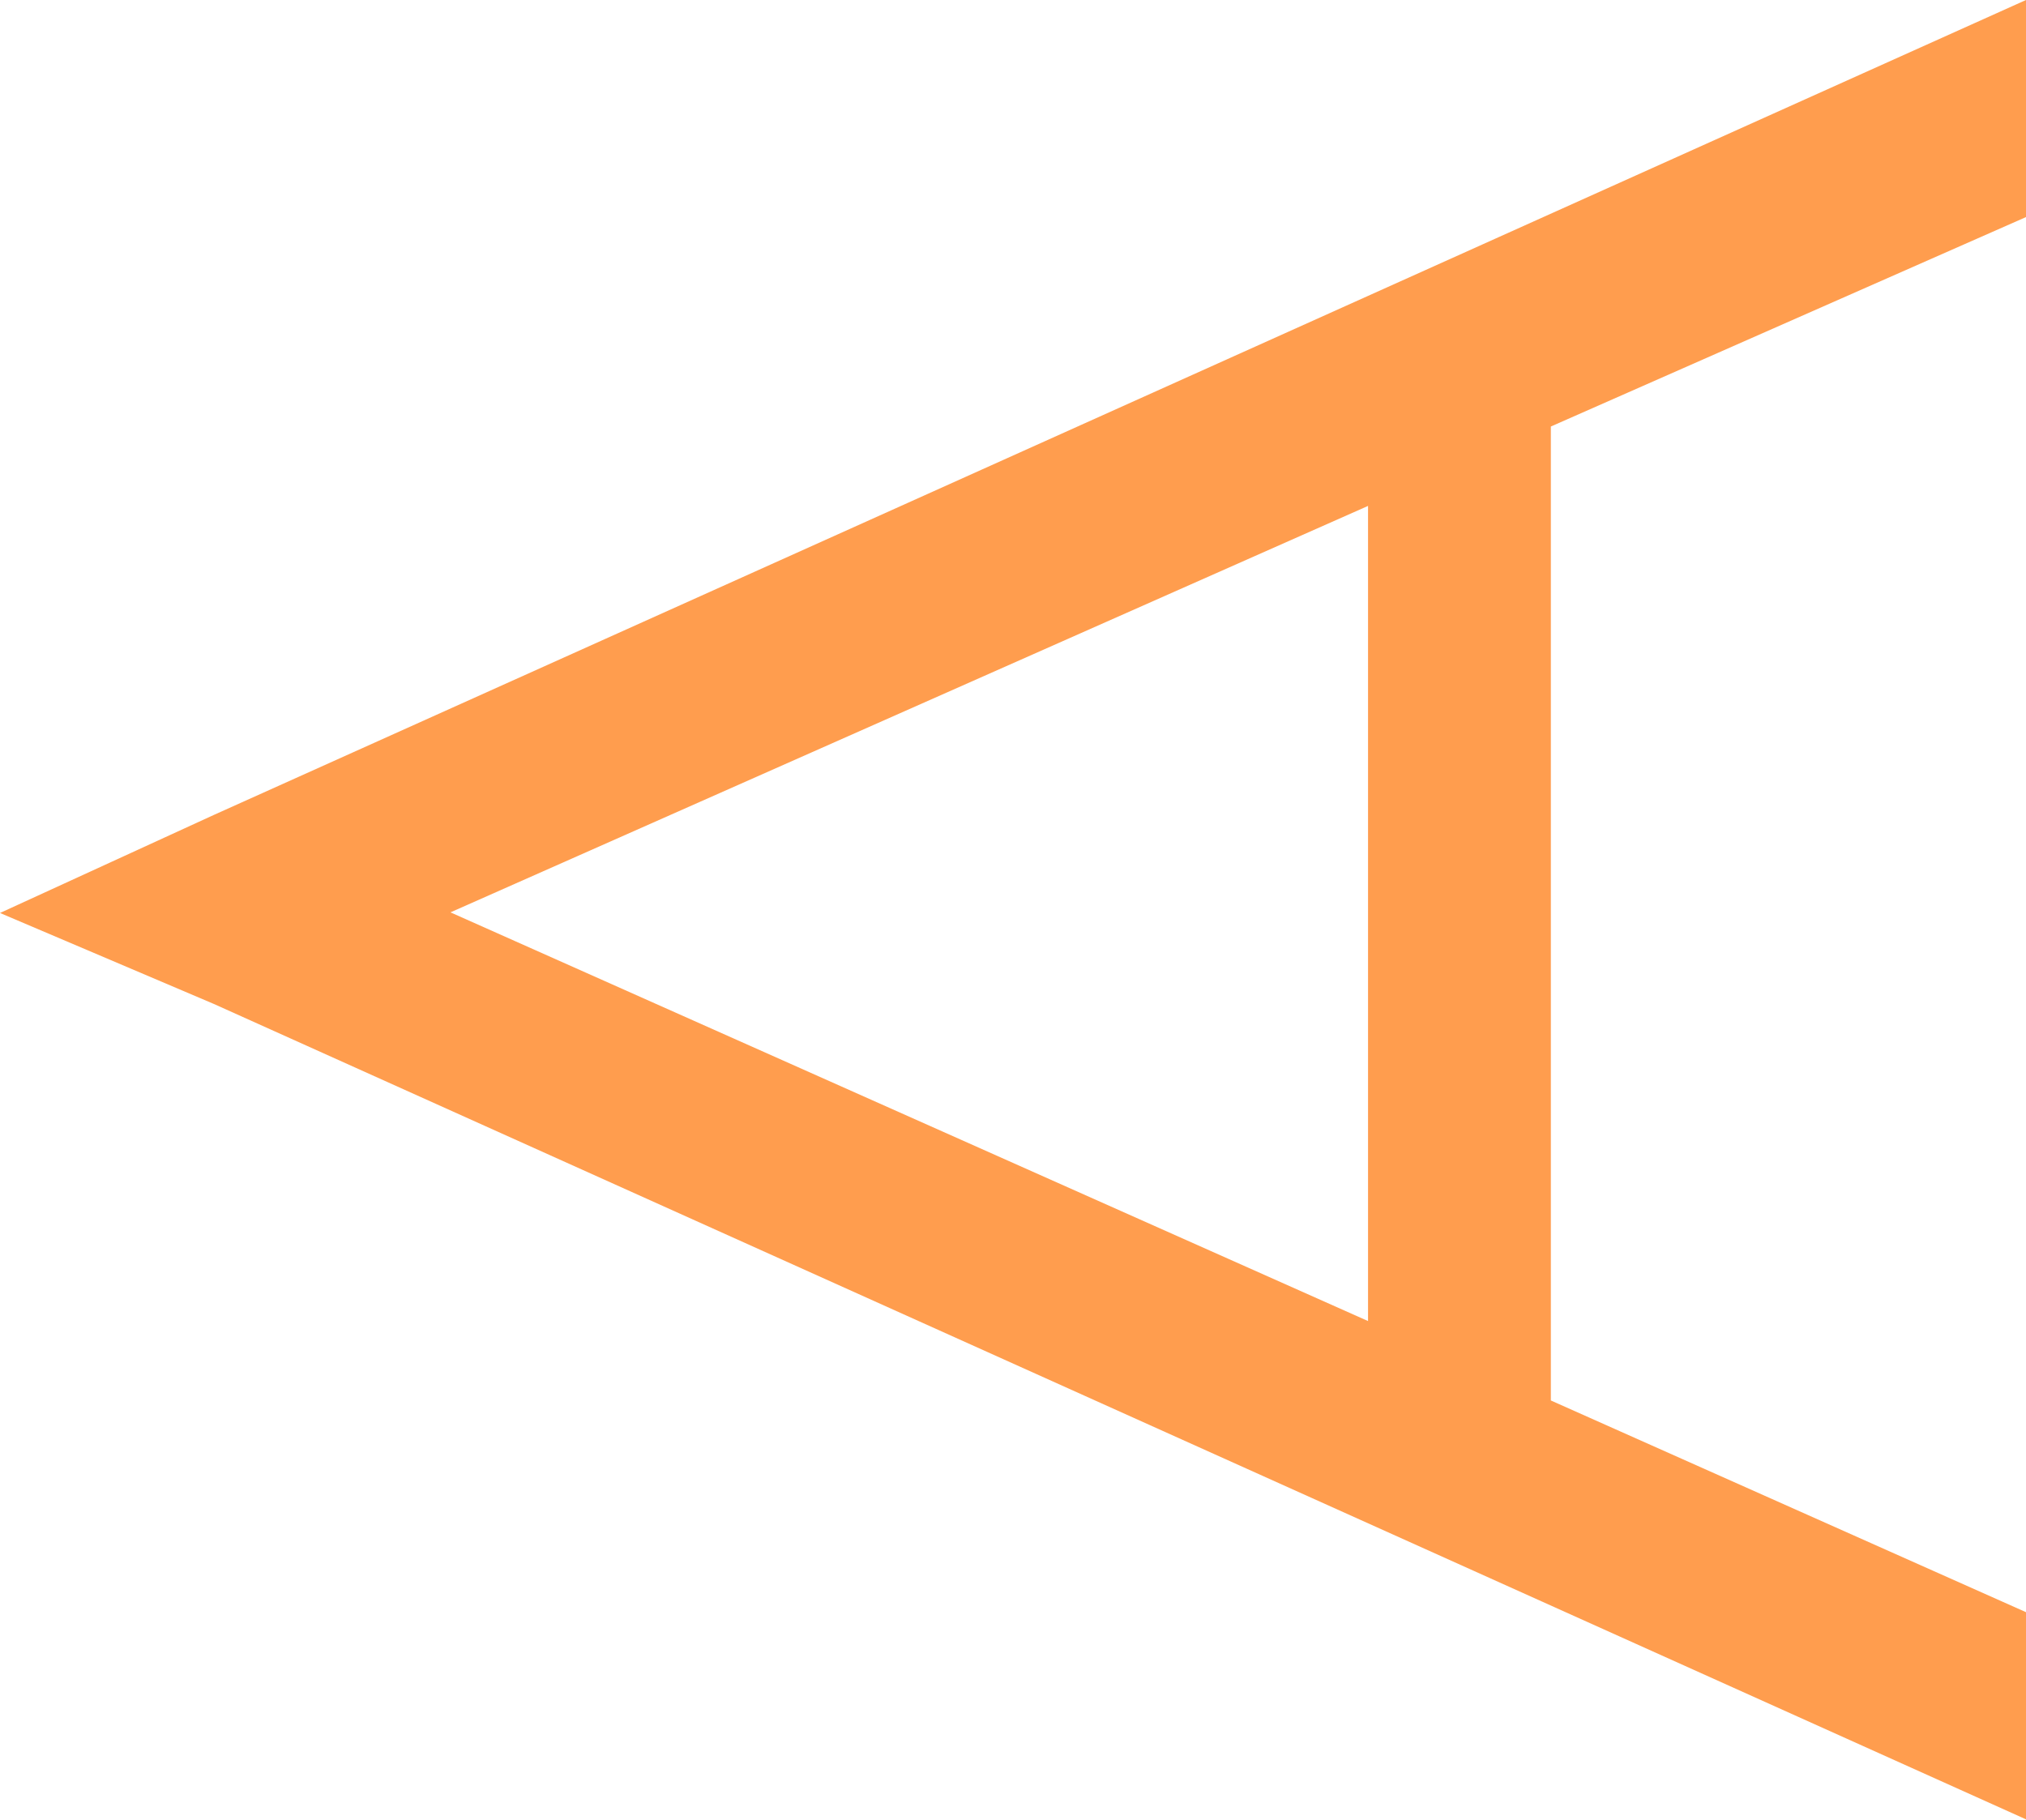 <?xml version="1.0" encoding="UTF-8"?>
<svg width="256px" height="230px" viewBox="0 0 256 230" version="1.1" xmlns="http://www.w3.org/2000/svg" preserveAspectRatio="xMidYMid">
    <title>Aerospike</title>
    <g>
        <path d="M256,0 L256,27.431 L195.961,53.898 L195.961,176.975 L256,203.728 L256,229.907 L27.017,126.866 L0,115.372 L27.017,102.983 L256,0 Z M172.862,63.932 L56.919,115.292 L172.862,166.939 L172.862,63.932 Z" fill="rgb(255,157,78)"></path>
    </g>
</svg>
